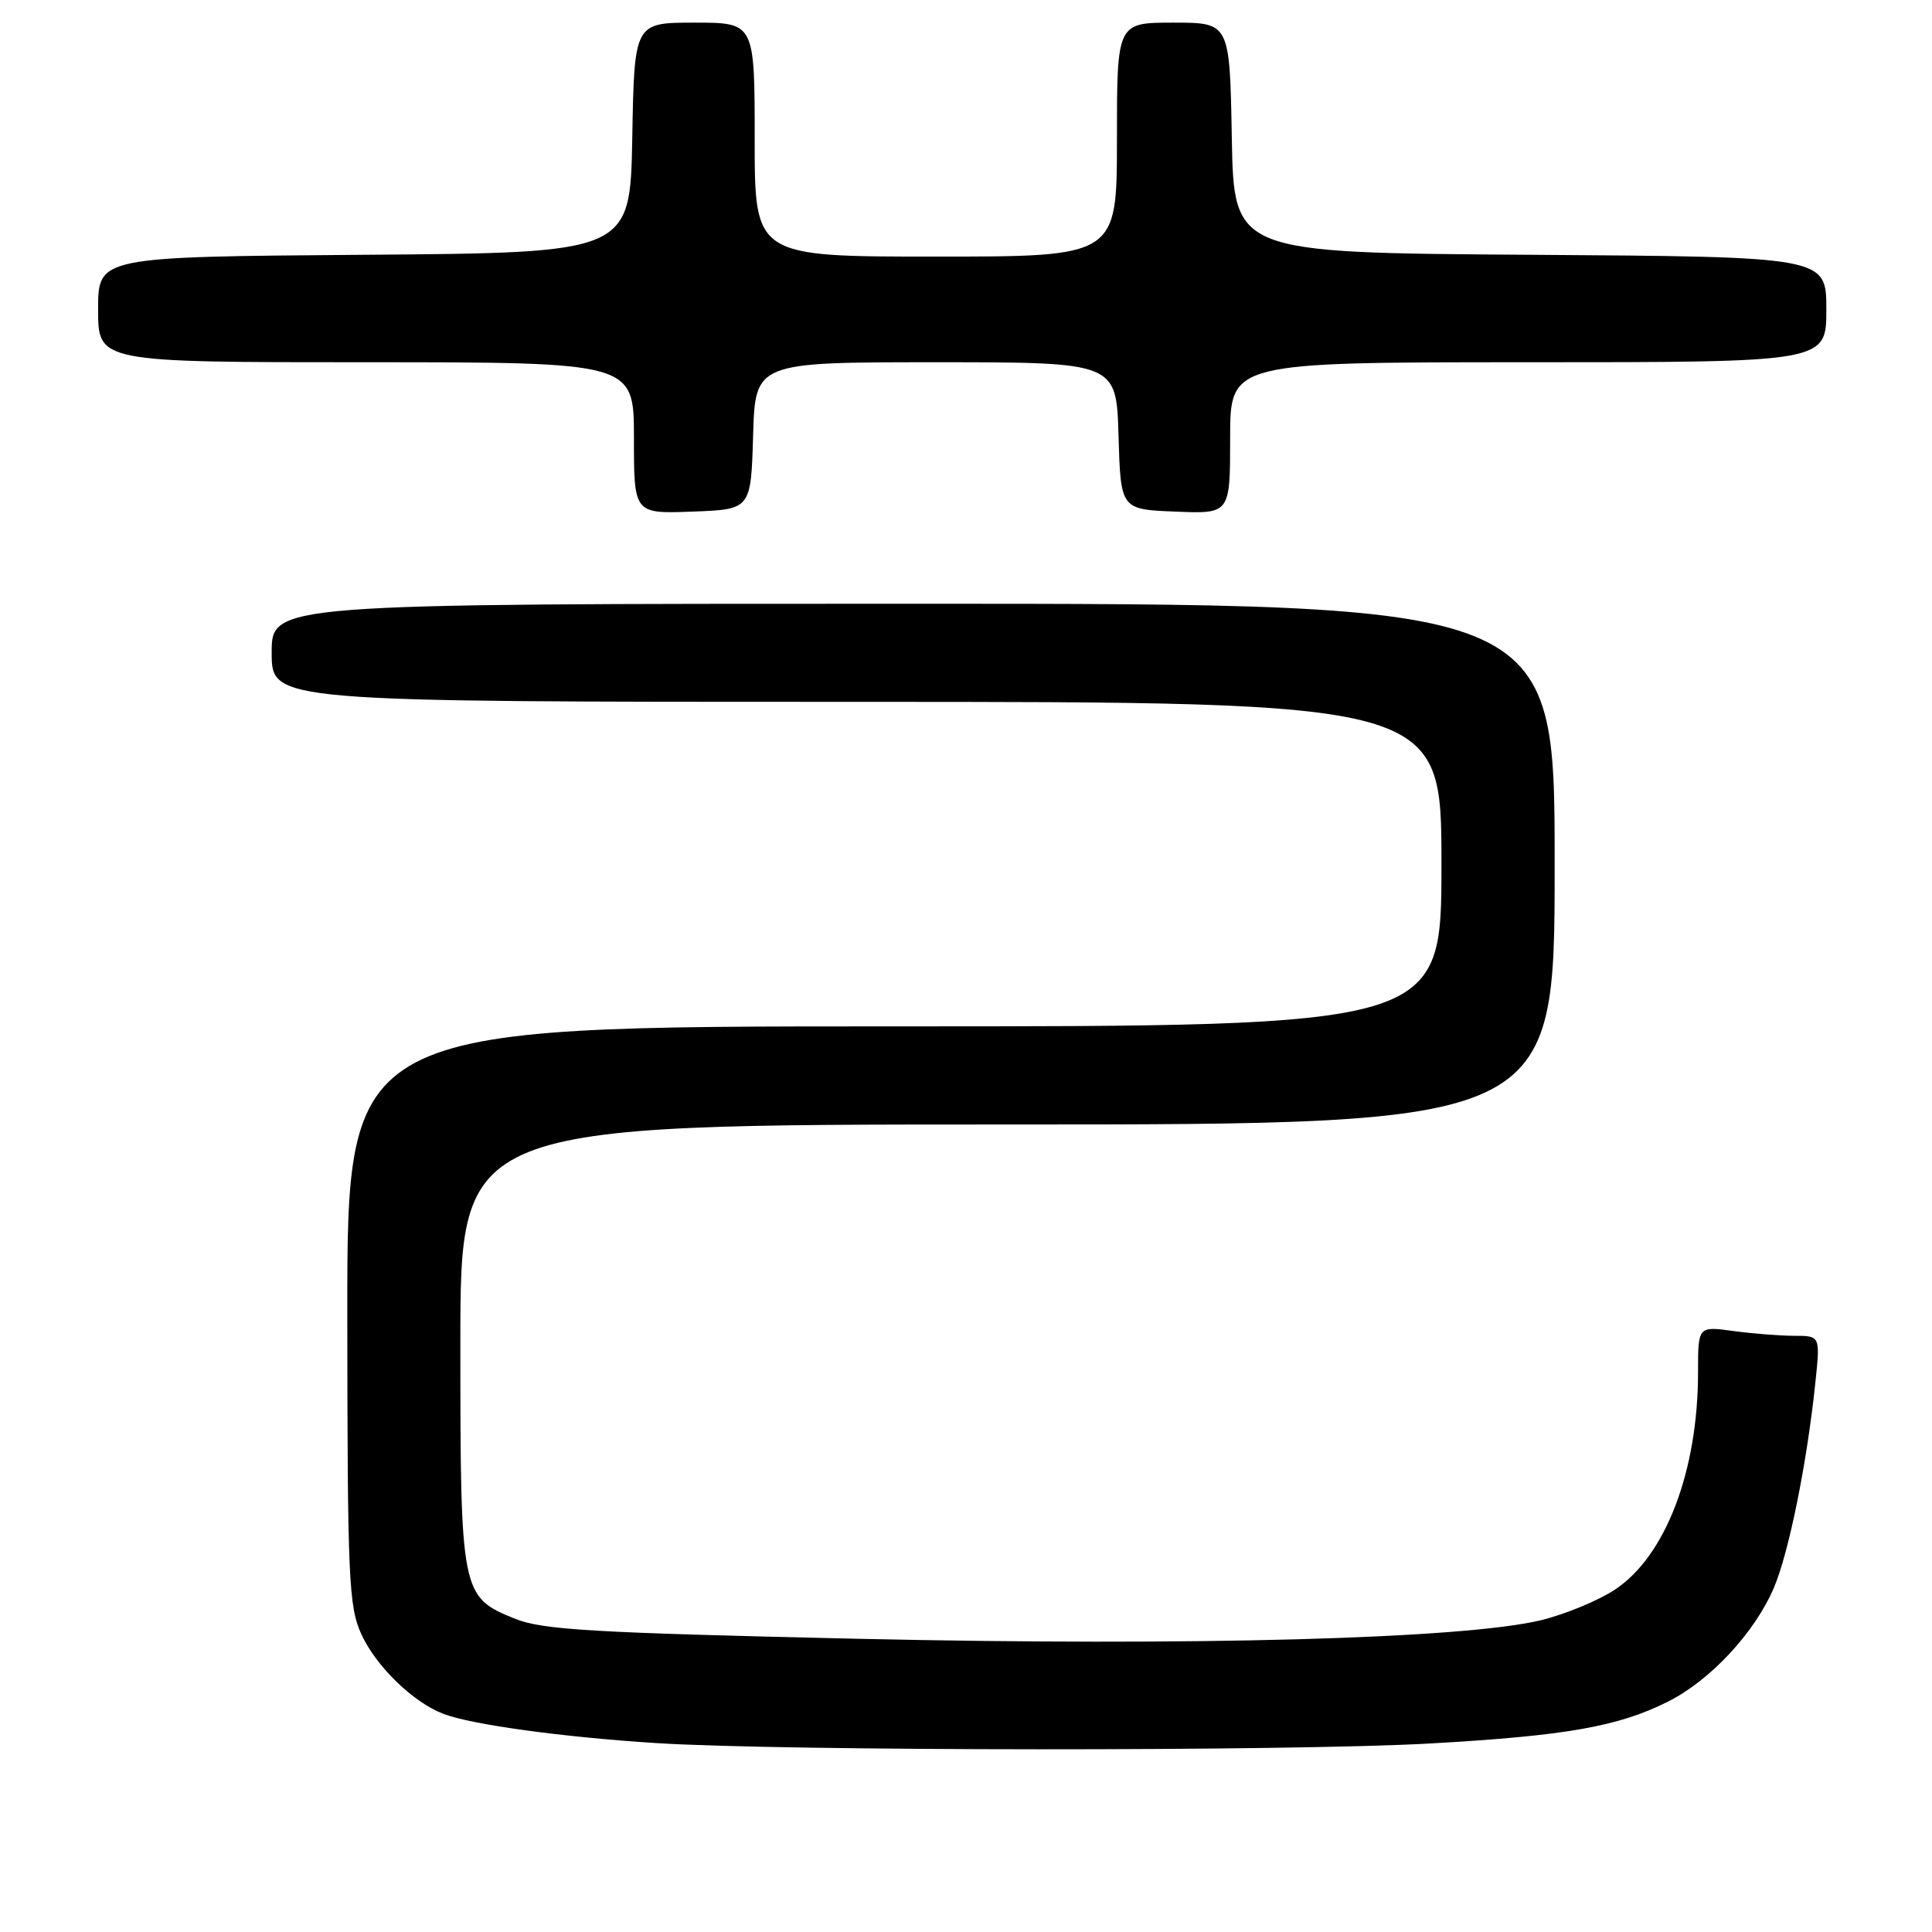 <?xml version="1.0" encoding="UTF-8" standalone="no"?>
<!DOCTYPE svg PUBLIC "-//W3C//DTD SVG 1.1//EN" "http://www.w3.org/Graphics/SVG/1.1/DTD/svg11.dtd" >
<svg xmlns="http://www.w3.org/2000/svg" xmlns:xlink="http://www.w3.org/1999/xlink" version="1.1" viewBox="0 0 256 256">
 <g >
 <path fill="currentColor"
d=" M 189.50 231.02 C 207.54 230.00 214.46 228.78 221.06 225.45 C 226.64 222.64 232.50 216.34 235.04 210.41 C 237.02 205.78 239.42 193.96 240.54 183.25 C 241.20 177.00 241.20 177.00 237.74 177.00 C 235.84 177.00 232.19 176.71 229.64 176.36 C 225.00 175.73 225.00 175.73 225.00 181.81 C 225.00 194.93 220.70 206.19 213.99 210.63 C 211.80 212.08 207.42 213.89 204.25 214.67 C 194.07 217.16 158.13 218.14 113.80 217.15 C 78.39 216.35 71.89 215.97 68.21 214.48 C 61.10 211.61 61.00 211.10 61.00 178.05 C 61.00 149.00 61.00 149.00 133.50 149.00 C 206.00 149.00 206.00 149.00 206.00 114.50 C 206.00 80.00 206.00 80.00 121.00 80.00 C 36.00 80.00 36.00 80.00 36.00 86.50 C 36.00 93.00 36.00 93.00 113.50 93.00 C 191.00 93.00 191.00 93.00 191.00 114.50 C 191.00 136.00 191.00 136.00 118.50 136.00 C 46.00 136.00 46.00 136.00 46.02 174.25 C 46.04 209.20 46.20 212.85 47.88 216.54 C 49.81 220.78 54.74 225.57 58.76 227.10 C 62.53 228.53 74.52 230.18 87.00 230.97 C 103.83 232.04 170.93 232.07 189.50 231.02 Z  M 99.79 57.75 C 100.07 48.00 100.07 48.00 124.00 48.00 C 147.93 48.00 147.93 48.00 148.21 57.75 C 148.50 67.50 148.50 67.50 155.75 67.79 C 163.00 68.09 163.00 68.09 163.00 58.04 C 163.00 48.00 163.00 48.00 202.50 48.00 C 242.00 48.00 242.00 48.00 242.00 41.01 C 242.00 34.02 242.00 34.02 202.75 33.76 C 163.50 33.50 163.50 33.50 163.22 18.25 C 162.95 3.00 162.95 3.00 155.47 3.00 C 148.00 3.00 148.00 3.00 148.00 18.50 C 148.00 34.00 148.00 34.00 124.00 34.00 C 100.00 34.00 100.00 34.00 100.00 18.50 C 100.00 3.00 100.00 3.00 92.03 3.00 C 84.05 3.00 84.05 3.00 83.78 18.25 C 83.50 33.50 83.50 33.50 48.25 33.76 C 13.00 34.03 13.00 34.03 13.00 41.01 C 13.00 48.00 13.00 48.00 48.50 48.00 C 84.00 48.00 84.00 48.00 84.00 58.04 C 84.00 68.08 84.00 68.08 91.75 67.79 C 99.50 67.50 99.50 67.50 99.79 57.75 Z "/>
</g>
</svg>